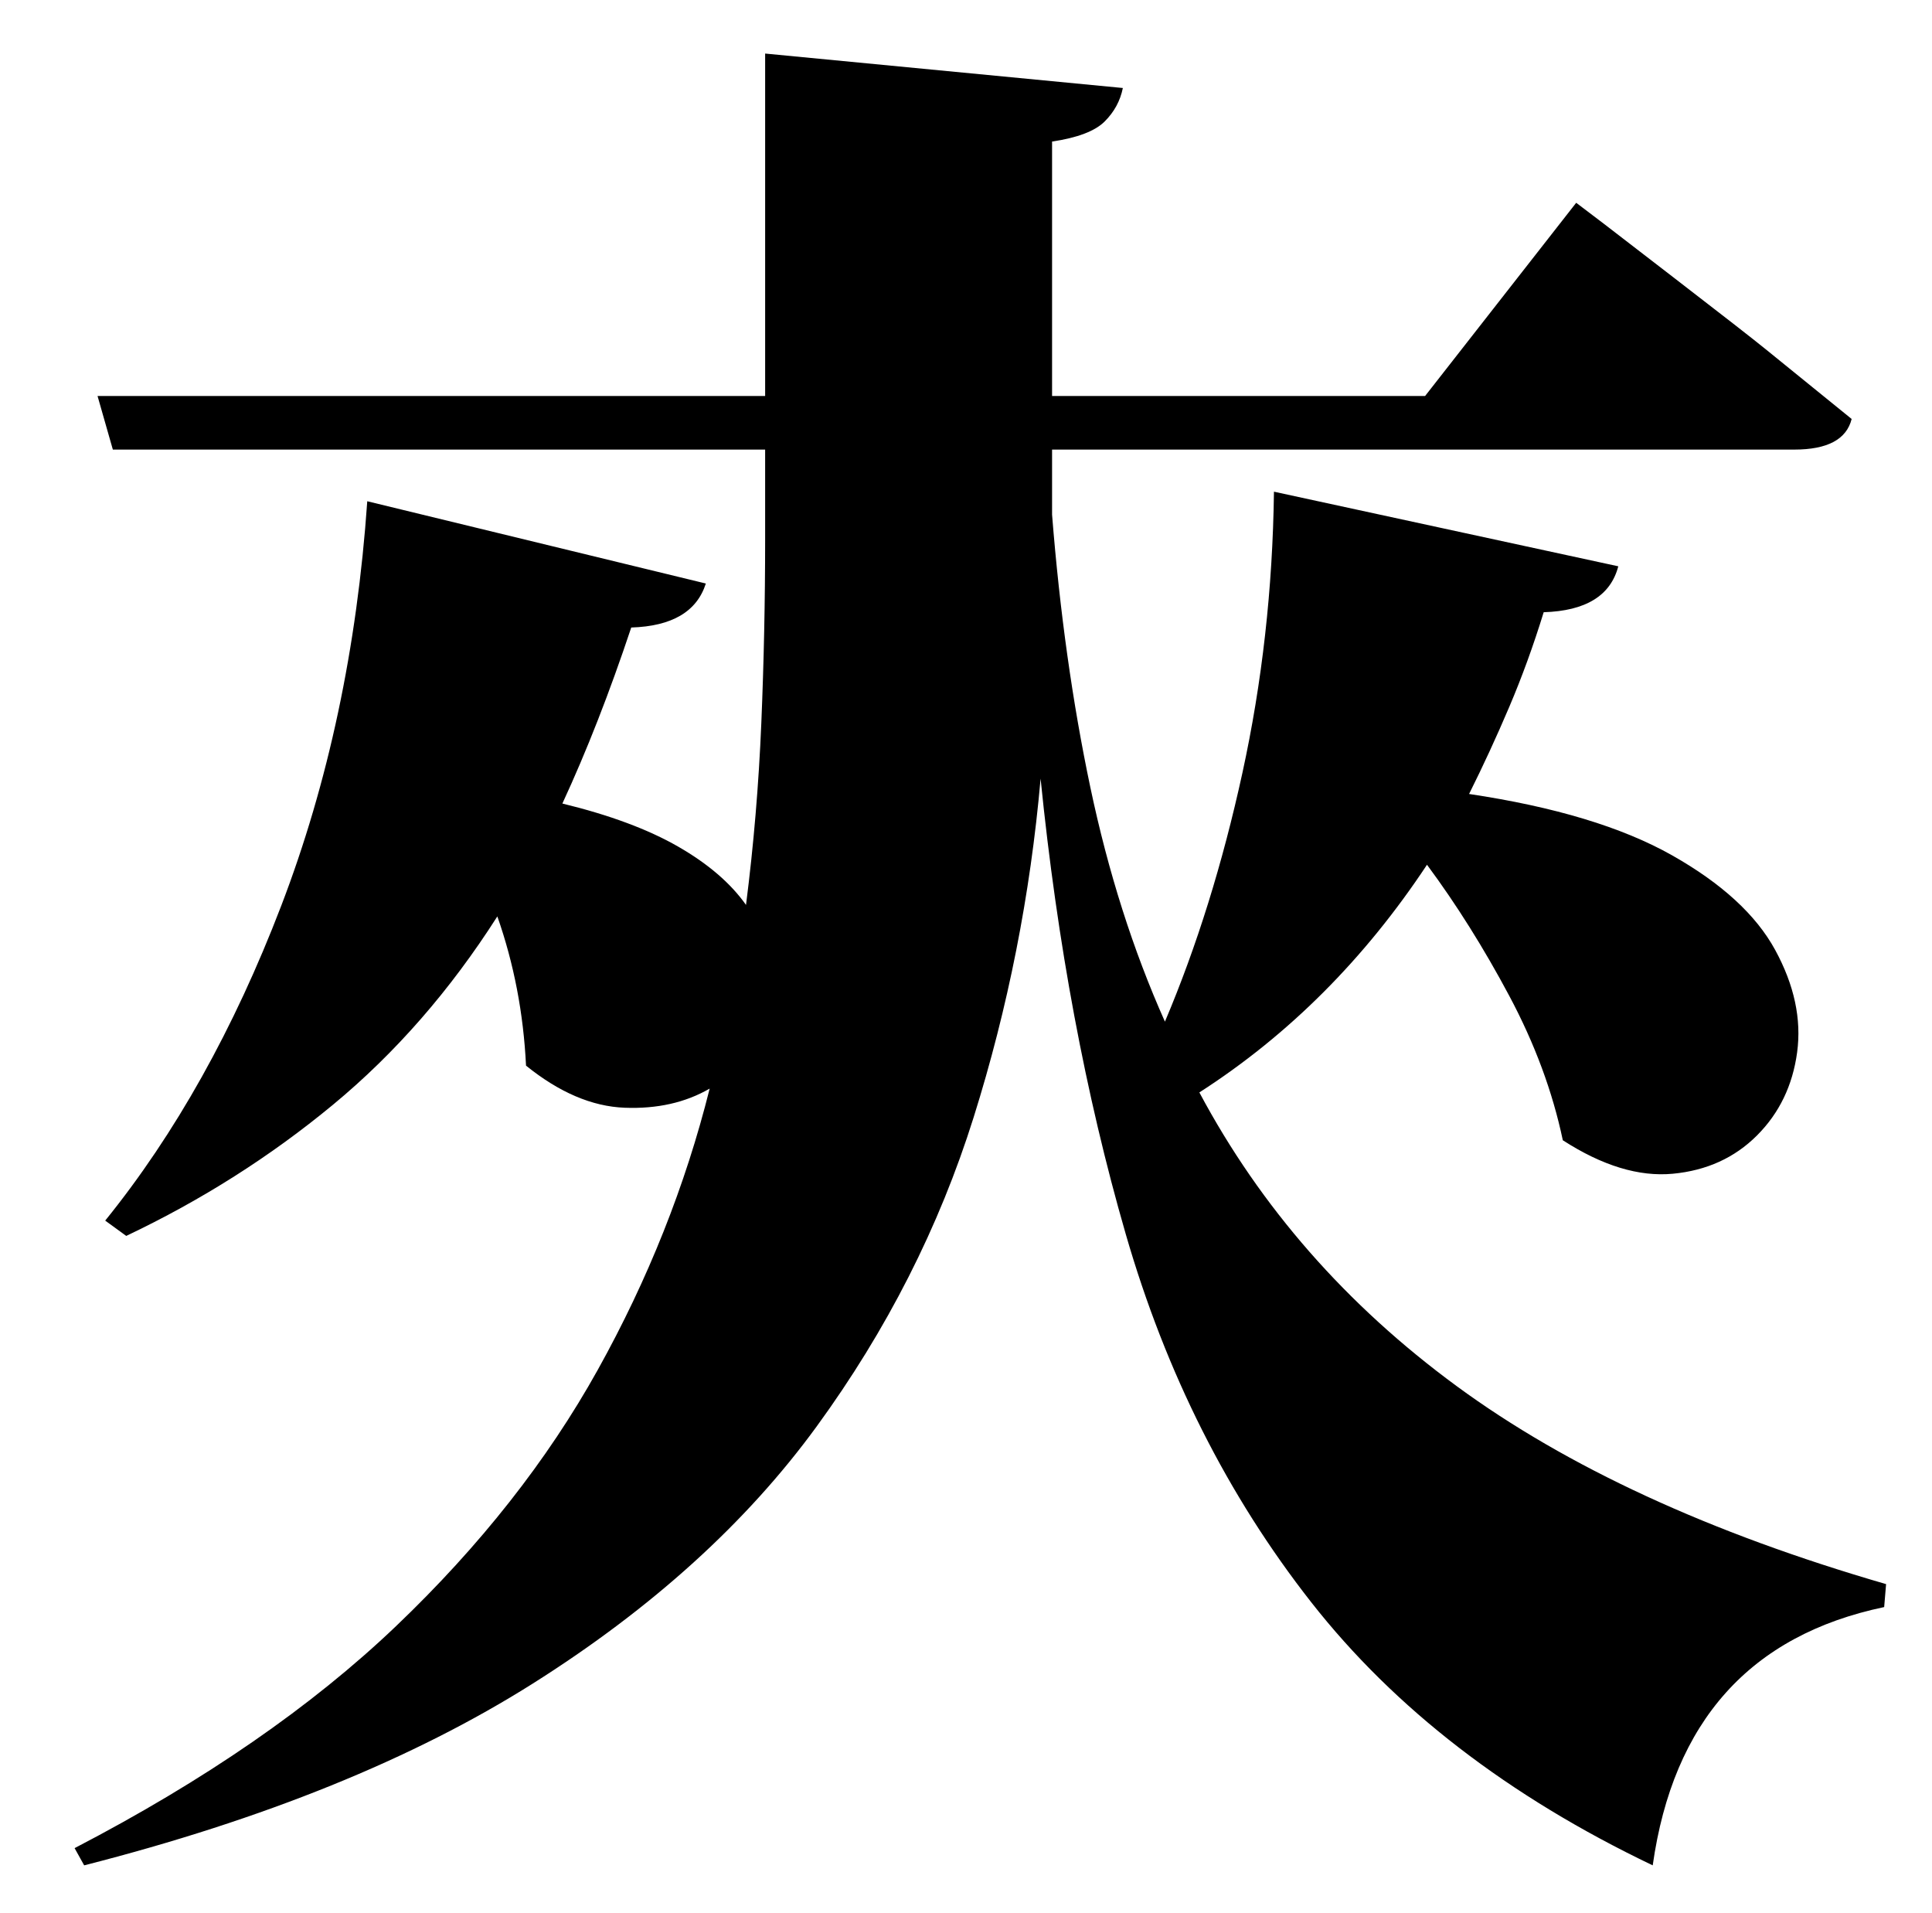 <?xml version="1.0" standalone="no"?>
<!DOCTYPE svg PUBLIC "-//W3C//DTD SVG 1.1//EN" "http://www.w3.org/Graphics/SVG/1.1/DTD/svg11.dtd" >
<svg xmlns="http://www.w3.org/2000/svg" xmlns:xlink="http://www.w3.org/1999/xlink" version="1.1" viewBox="-10 0 1010 1000">
   <path fill="currentColor"
d="M656 257l180 39q-6 23 -39 24q-8 26 -18 49.5t-21 45.5q67 10 106 32t54 49.5t11.5 53.5t-21 43.5t-44 20t-57.5 -17.5q-8 -38 -28 -75.5t-43 -68.5q-49 74 -119 119q48 90 134.5 153.5t224.5 103.5l-1 12q-105 22 -121 135q-113 -54 -178.5 -137.5t-97 -192.5
t-44.5 -238q-8 91 -35 177t-82 161.5t-148.5 134.5t-234.5 95l-5 -9q102 -53 168 -116t105.5 -134t58.5 -147q-19 11 -44.5 10t-51.5 -22q-2 -41 -15 -78q-37 58 -86 98.5t-108 68.5l-11 -8q55 -68 92 -164.5t45 -211.5l177 43q-7 22 -39 23q-17 51 -36 92q37 9 60.5 22.5
t35.5 30.5q6 -47 8 -95t2 -96v-47h-341l-8 -28h349v-179l187 18q-2 10 -9.5 17.5t-27.5 10.5v133h195l79 -101l14.5 11t37 28.5t47.5 37t45 36.5q-4 16 -30 16h-388v34q6 76 20 142.5t39 122.5q25 -59 40.5 -130t16.5 -147z" />
</svg>
